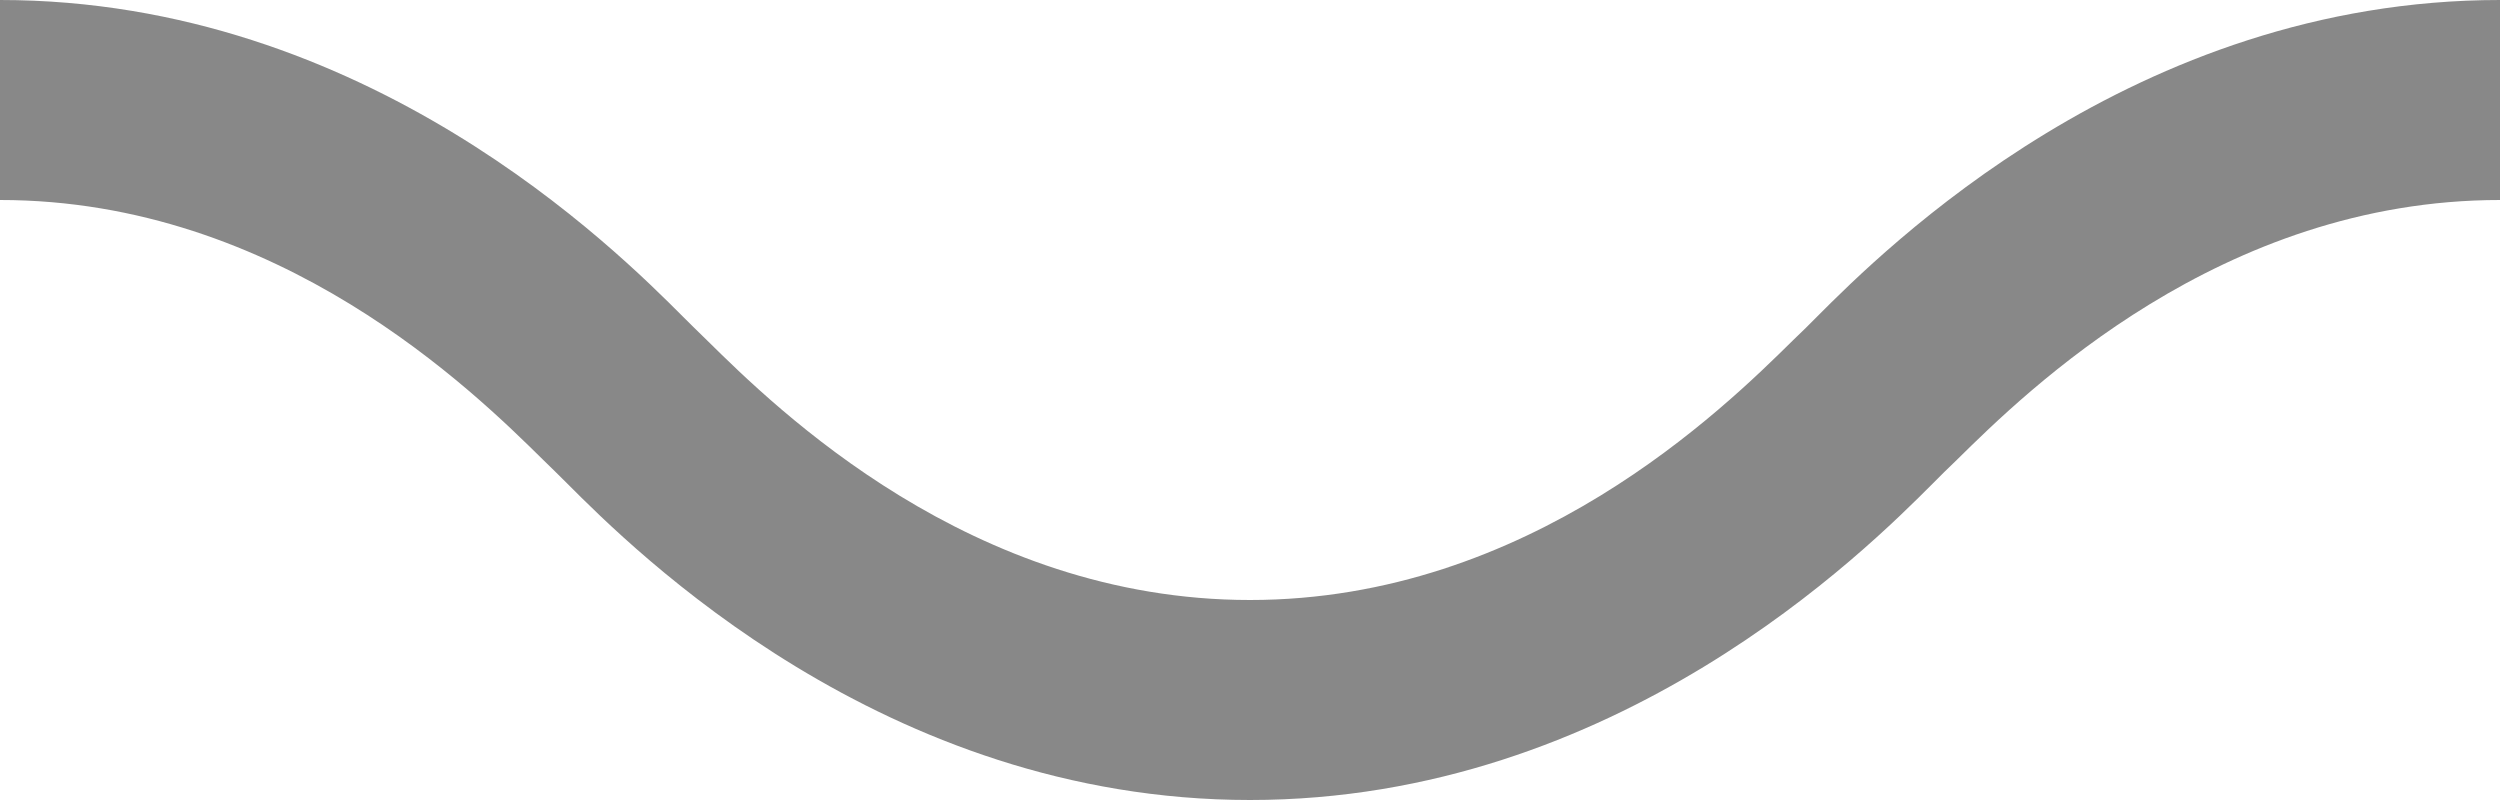 <svg width="25" height="8" viewBox="0 0 25 8" fill="none" xmlns="http://www.w3.org/2000/svg">
<g clip-path="url(#clip0_209_2)">
<path fill-rule="evenodd" clip-rule="evenodd" d="M5.432 4.599C4.737 3.914 2.794 2 0 2V0C3.667 0 6.164 2.5 6.832 3.169C6.877 3.214 6.914 3.251 6.943 3.279C6.978 3.313 7.02 3.354 7.068 3.401C7.763 4.086 9.706 6 12.5 6C15.294 6 17.237 4.086 17.932 3.401C17.98 3.354 18.022 3.313 18.058 3.279C18.086 3.251 18.123 3.214 18.168 3.169C18.836 2.5 21.333 0 25 0V2C22.206 2 20.263 3.914 19.568 4.599C19.52 4.646 19.478 4.687 19.442 4.721C19.414 4.749 19.377 4.786 19.332 4.831C18.664 5.5 16.167 8 12.5 8C8.833 8 6.336 5.5 5.668 4.831C5.623 4.786 5.586 4.749 5.557 4.721C5.522 4.687 5.48 4.646 5.432 4.599Z" fill="#888888"/>
</g>
<defs>
<clipPath id="clip0_209_2">
<rect width="25" height="8" fill="white"/>
</clipPath>
</defs>
</svg>
